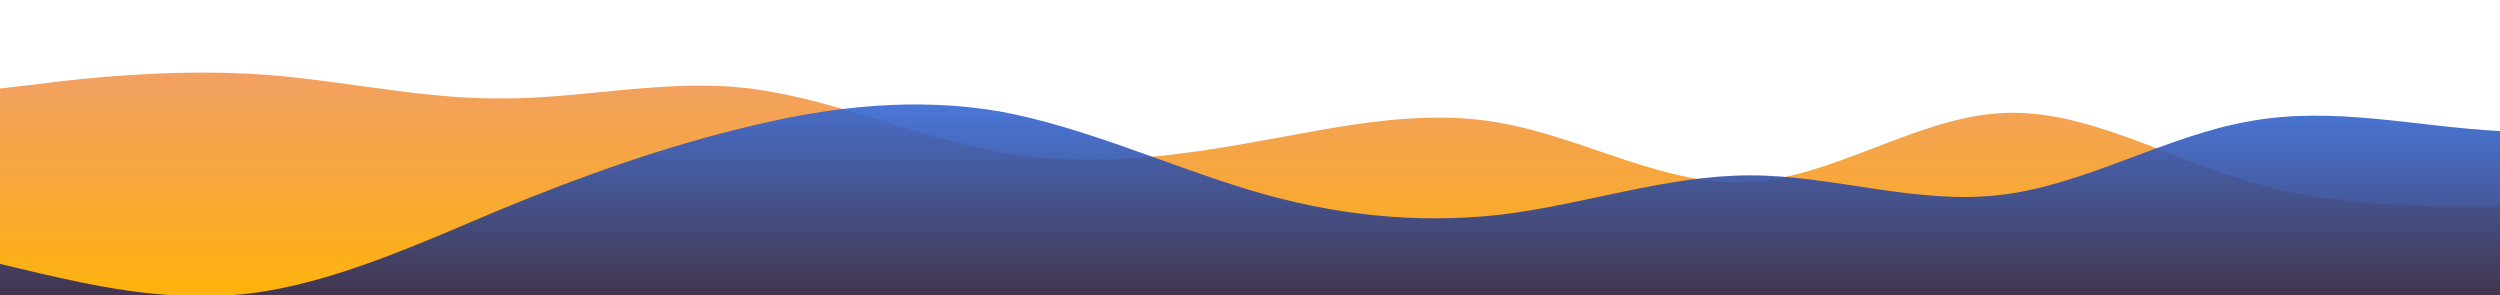<?xml version="1.0" standalone="no"?>
<svg xmlns:xlink="http://www.w3.org/1999/xlink" id="wave" style="transform:rotate(180deg); transition: 0.3s" viewBox="0 0 1440 170" version="1.1" xmlns="http://www.w3.org/2000/svg"><defs><linearGradient id="sw-gradient-0" x1="0" x2="0" y1="1" y2="0"><stop stop-color="rgba(255, 179, 11, 1)" offset="0%"/><stop stop-color="rgba(234.829, 129.626, 71.012, 0.77)" offset="100%"/></linearGradient></defs><path style="transform:translate(0, 0px); opacity:1" fill="url(#sw-gradient-0)" d="M0,51L24,48.2C48,45,96,40,144,42.5C192,45,240,57,288,56.7C336,57,384,45,432,51C480,57,528,79,576,87.8C624,96,672,91,720,82.2C768,74,816,62,864,70.8C912,79,960,108,1008,104.8C1056,102,1104,68,1152,65.2C1200,62,1248,91,1296,104.8C1344,119,1392,119,1440,119C1488,119,1536,119,1584,121.8C1632,125,1680,130,1728,113.3C1776,96,1824,57,1872,56.7C1920,57,1968,96,2016,104.8C2064,113,2112,91,2160,79.3C2208,68,2256,68,2304,62.3C2352,57,2400,45,2448,53.8C2496,62,2544,91,2592,102C2640,113,2688,108,2736,104.8C2784,102,2832,102,2880,87.8C2928,74,2976,45,3024,31.2C3072,17,3120,17,3168,22.7C3216,28,3264,40,3312,45.3C3360,51,3408,51,3432,51L3456,51L3456,170L3432,170C3408,170,3360,170,3312,170C3264,170,3216,170,3168,170C3120,170,3072,170,3024,170C2976,170,2928,170,2880,170C2832,170,2784,170,2736,170C2688,170,2640,170,2592,170C2544,170,2496,170,2448,170C2400,170,2352,170,2304,170C2256,170,2208,170,2160,170C2112,170,2064,170,2016,170C1968,170,1920,170,1872,170C1824,170,1776,170,1728,170C1680,170,1632,170,1584,170C1536,170,1488,170,1440,170C1392,170,1344,170,1296,170C1248,170,1200,170,1152,170C1104,170,1056,170,1008,170C960,170,912,170,864,170C816,170,768,170,720,170C672,170,624,170,576,170C528,170,480,170,432,170C384,170,336,170,288,170C240,170,192,170,144,170C96,170,48,170,24,170L0,170Z"/><defs><linearGradient id="sw-gradient-1" x1="0" x2="0" y1="1" y2="0"><stop stop-color="rgba(41.302, 10.391, 27.734, 1)" offset="0%"/><stop stop-color="rgba(54, 107, 217, 1)" offset="100%"/></linearGradient></defs><path style="transform:translate(0, 50px); opacity:0.9" fill="url(#sw-gradient-1)" d="M0,102L24,107.7C48,113,96,125,144,119C192,113,240,91,288,70.8C336,51,384,34,432,22.7C480,11,528,6,576,14.2C624,23,672,45,720,59.5C768,74,816,79,864,73.7C912,68,960,51,1008,51C1056,51,1104,68,1152,62.3C1200,57,1248,28,1296,19.8C1344,11,1392,23,1440,25.5C1488,28,1536,23,1584,31.2C1632,40,1680,62,1728,76.5C1776,91,1824,96,1872,107.7C1920,119,1968,136,2016,127.5C2064,119,2112,85,2160,68C2208,51,2256,51,2304,51C2352,51,2400,51,2448,62.3C2496,74,2544,96,2592,90.7C2640,85,2688,51,2736,42.5C2784,34,2832,51,2880,68C2928,85,2976,102,3024,99.2C3072,96,3120,74,3168,73.7C3216,74,3264,96,3312,96.3C3360,96,3408,74,3432,62.3L3456,51L3456,170L3432,170C3408,170,3360,170,3312,170C3264,170,3216,170,3168,170C3120,170,3072,170,3024,170C2976,170,2928,170,2880,170C2832,170,2784,170,2736,170C2688,170,2640,170,2592,170C2544,170,2496,170,2448,170C2400,170,2352,170,2304,170C2256,170,2208,170,2160,170C2112,170,2064,170,2016,170C1968,170,1920,170,1872,170C1824,170,1776,170,1728,170C1680,170,1632,170,1584,170C1536,170,1488,170,1440,170C1392,170,1344,170,1296,170C1248,170,1200,170,1152,170C1104,170,1056,170,1008,170C960,170,912,170,864,170C816,170,768,170,720,170C672,170,624,170,576,170C528,170,480,170,432,170C384,170,336,170,288,170C240,170,192,170,144,170C96,170,48,170,24,170L0,170Z"/></svg>